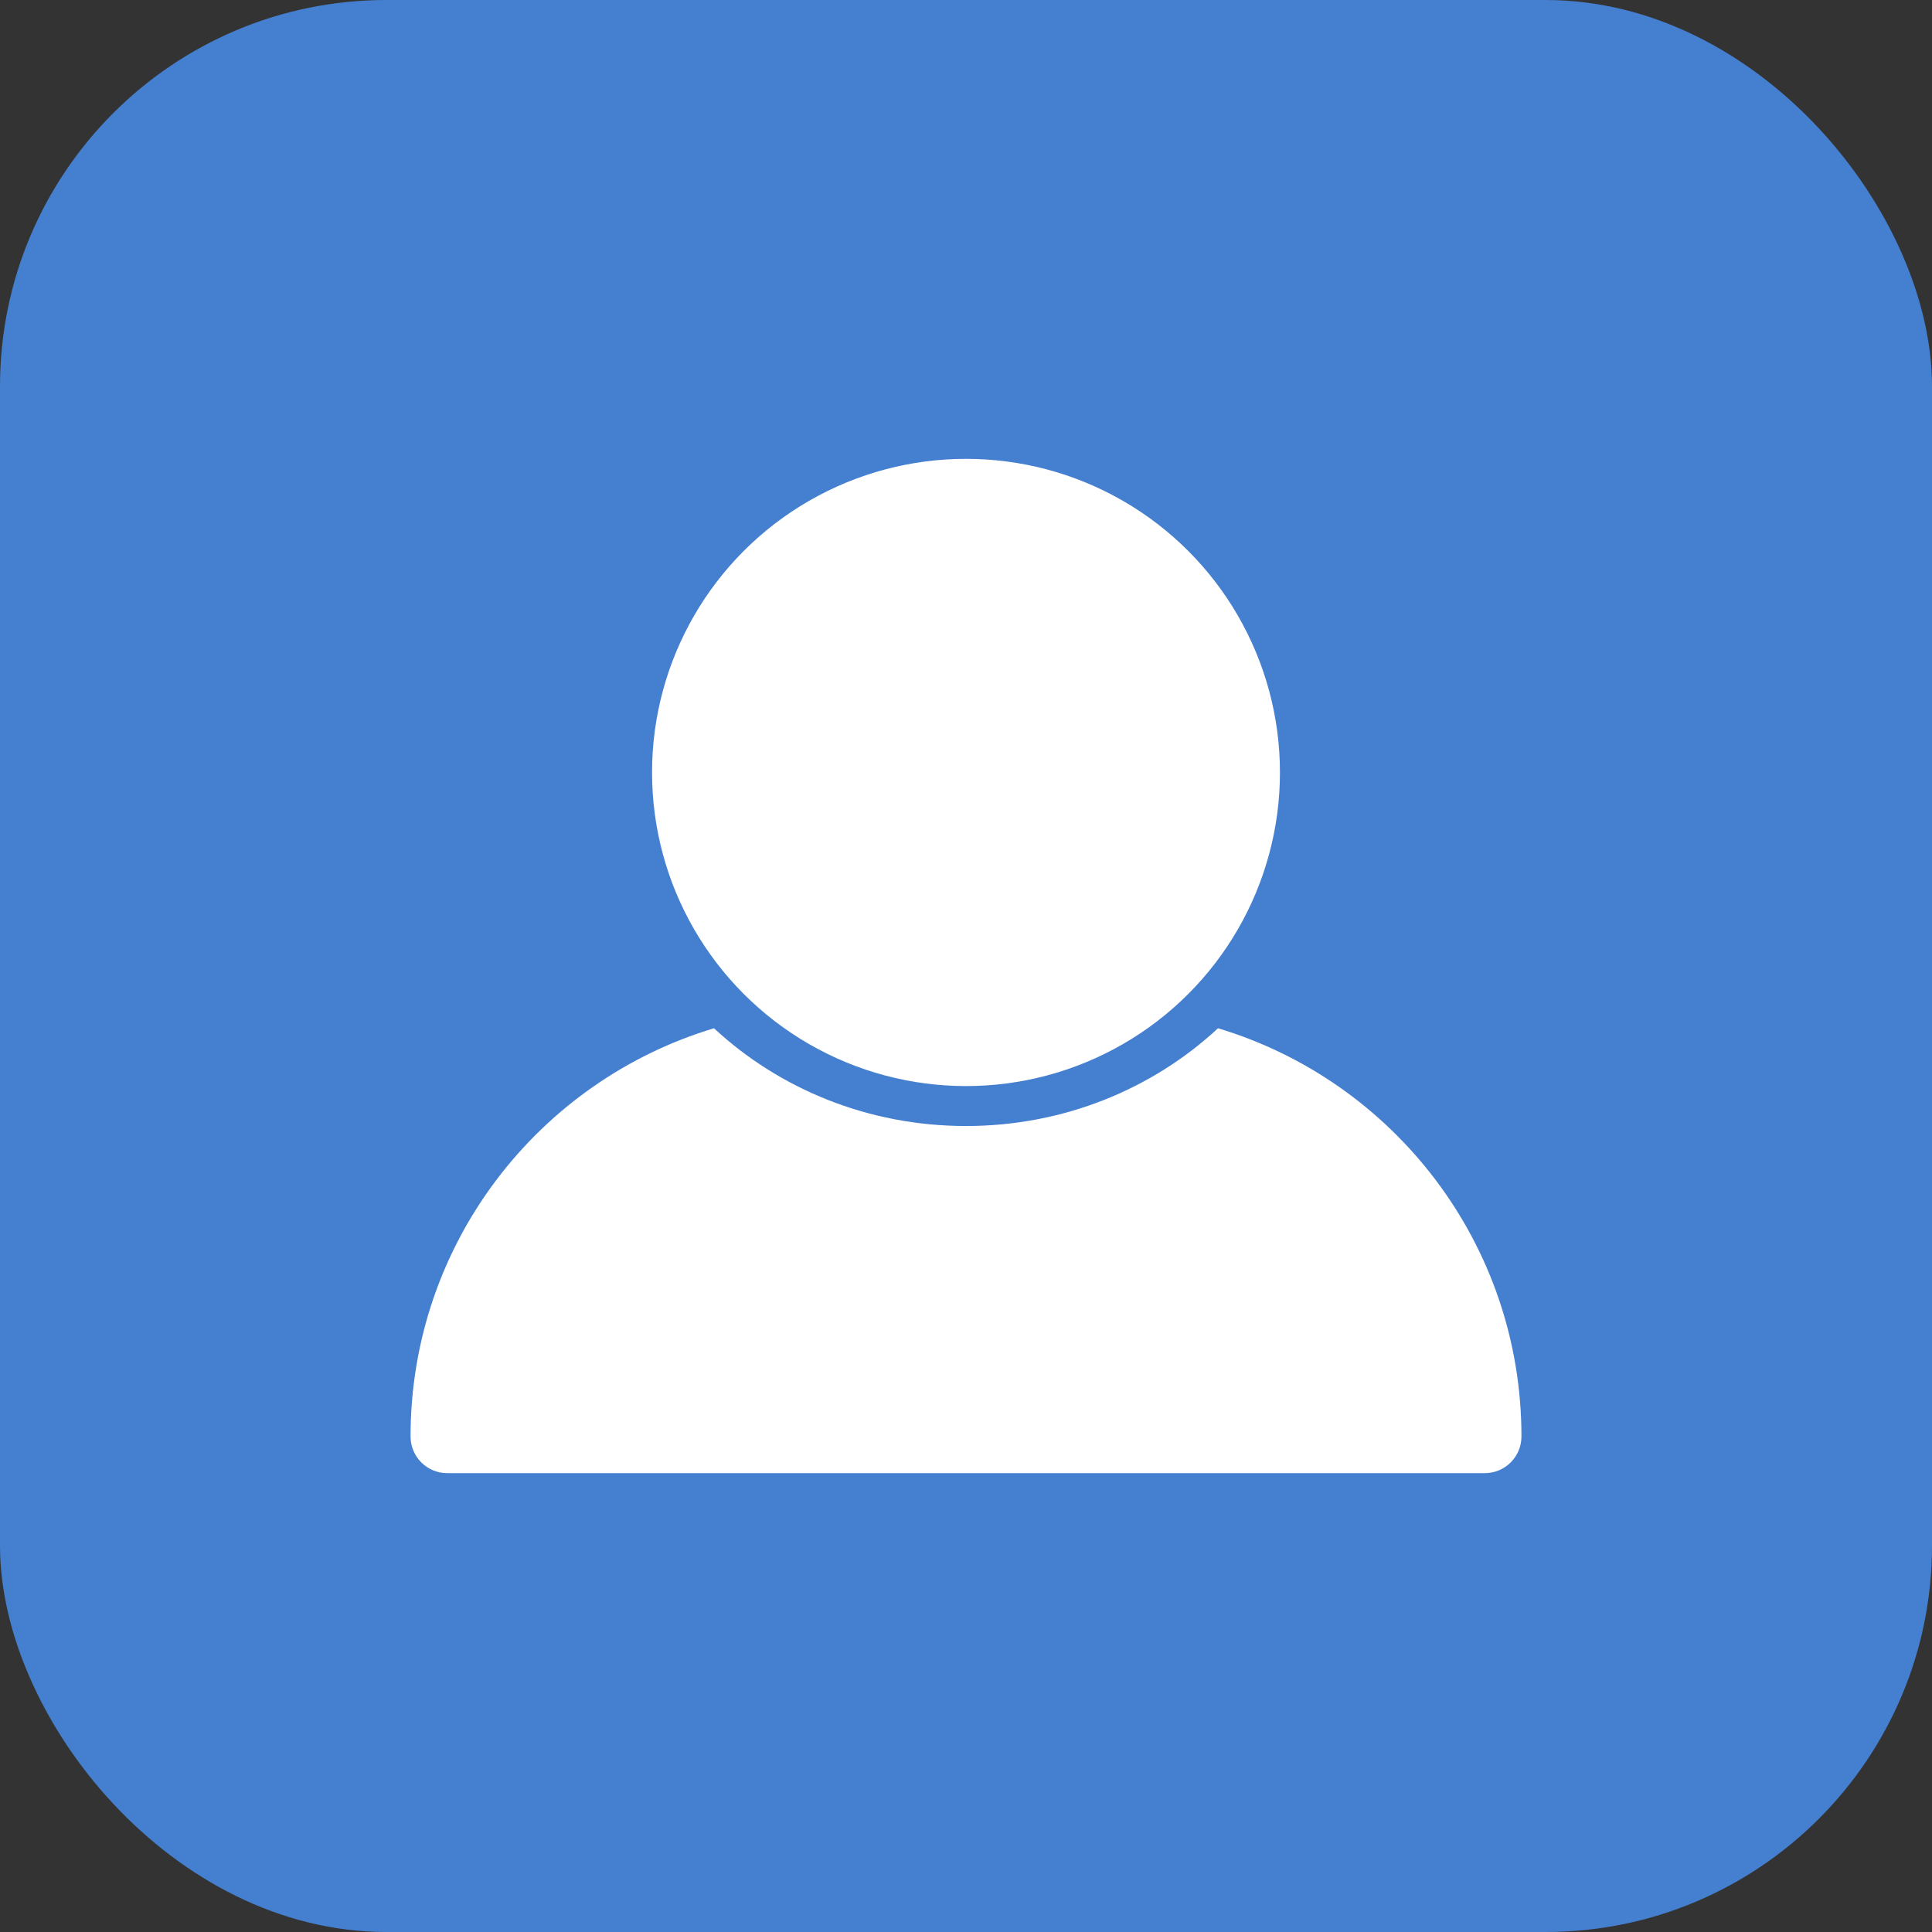 <svg width="80" height="80" viewBox="0 0 80 80" fill="none" xmlns="http://www.w3.org/2000/svg">
<rect x="0" y="0" width="80" height="80" fill="#333333" stroke="none"/>
<g id="Group 39772">
<rect id="Rectangle 3434" width="80" height="80" rx="16" fill="#4580D0"/>
<g id="Group 39762">
<g id="Group 39763">
<g id="Group 39759">
<path id="Subtract" fill-rule="evenodd" clip-rule="evenodd" d="M29.565 42.578C22.296 44.76 17 51.502 17 59.481C17 60.32 17.68 61 18.519 61H61.481C62.32 61 63 60.32 63 59.481C63 51.502 57.704 44.76 50.435 42.578C47.736 45.084 44.056 46.626 40 46.626C35.944 46.626 32.264 45.084 29.565 42.578Z" fill="white"/>
</g>
<g id="Group 39761">
<ellipse id="Ellipse 137" cx="40" cy="31.986" rx="13" ry="12.986" fill="white"/>
</g>
</g>
</g>
</g>
</svg>
